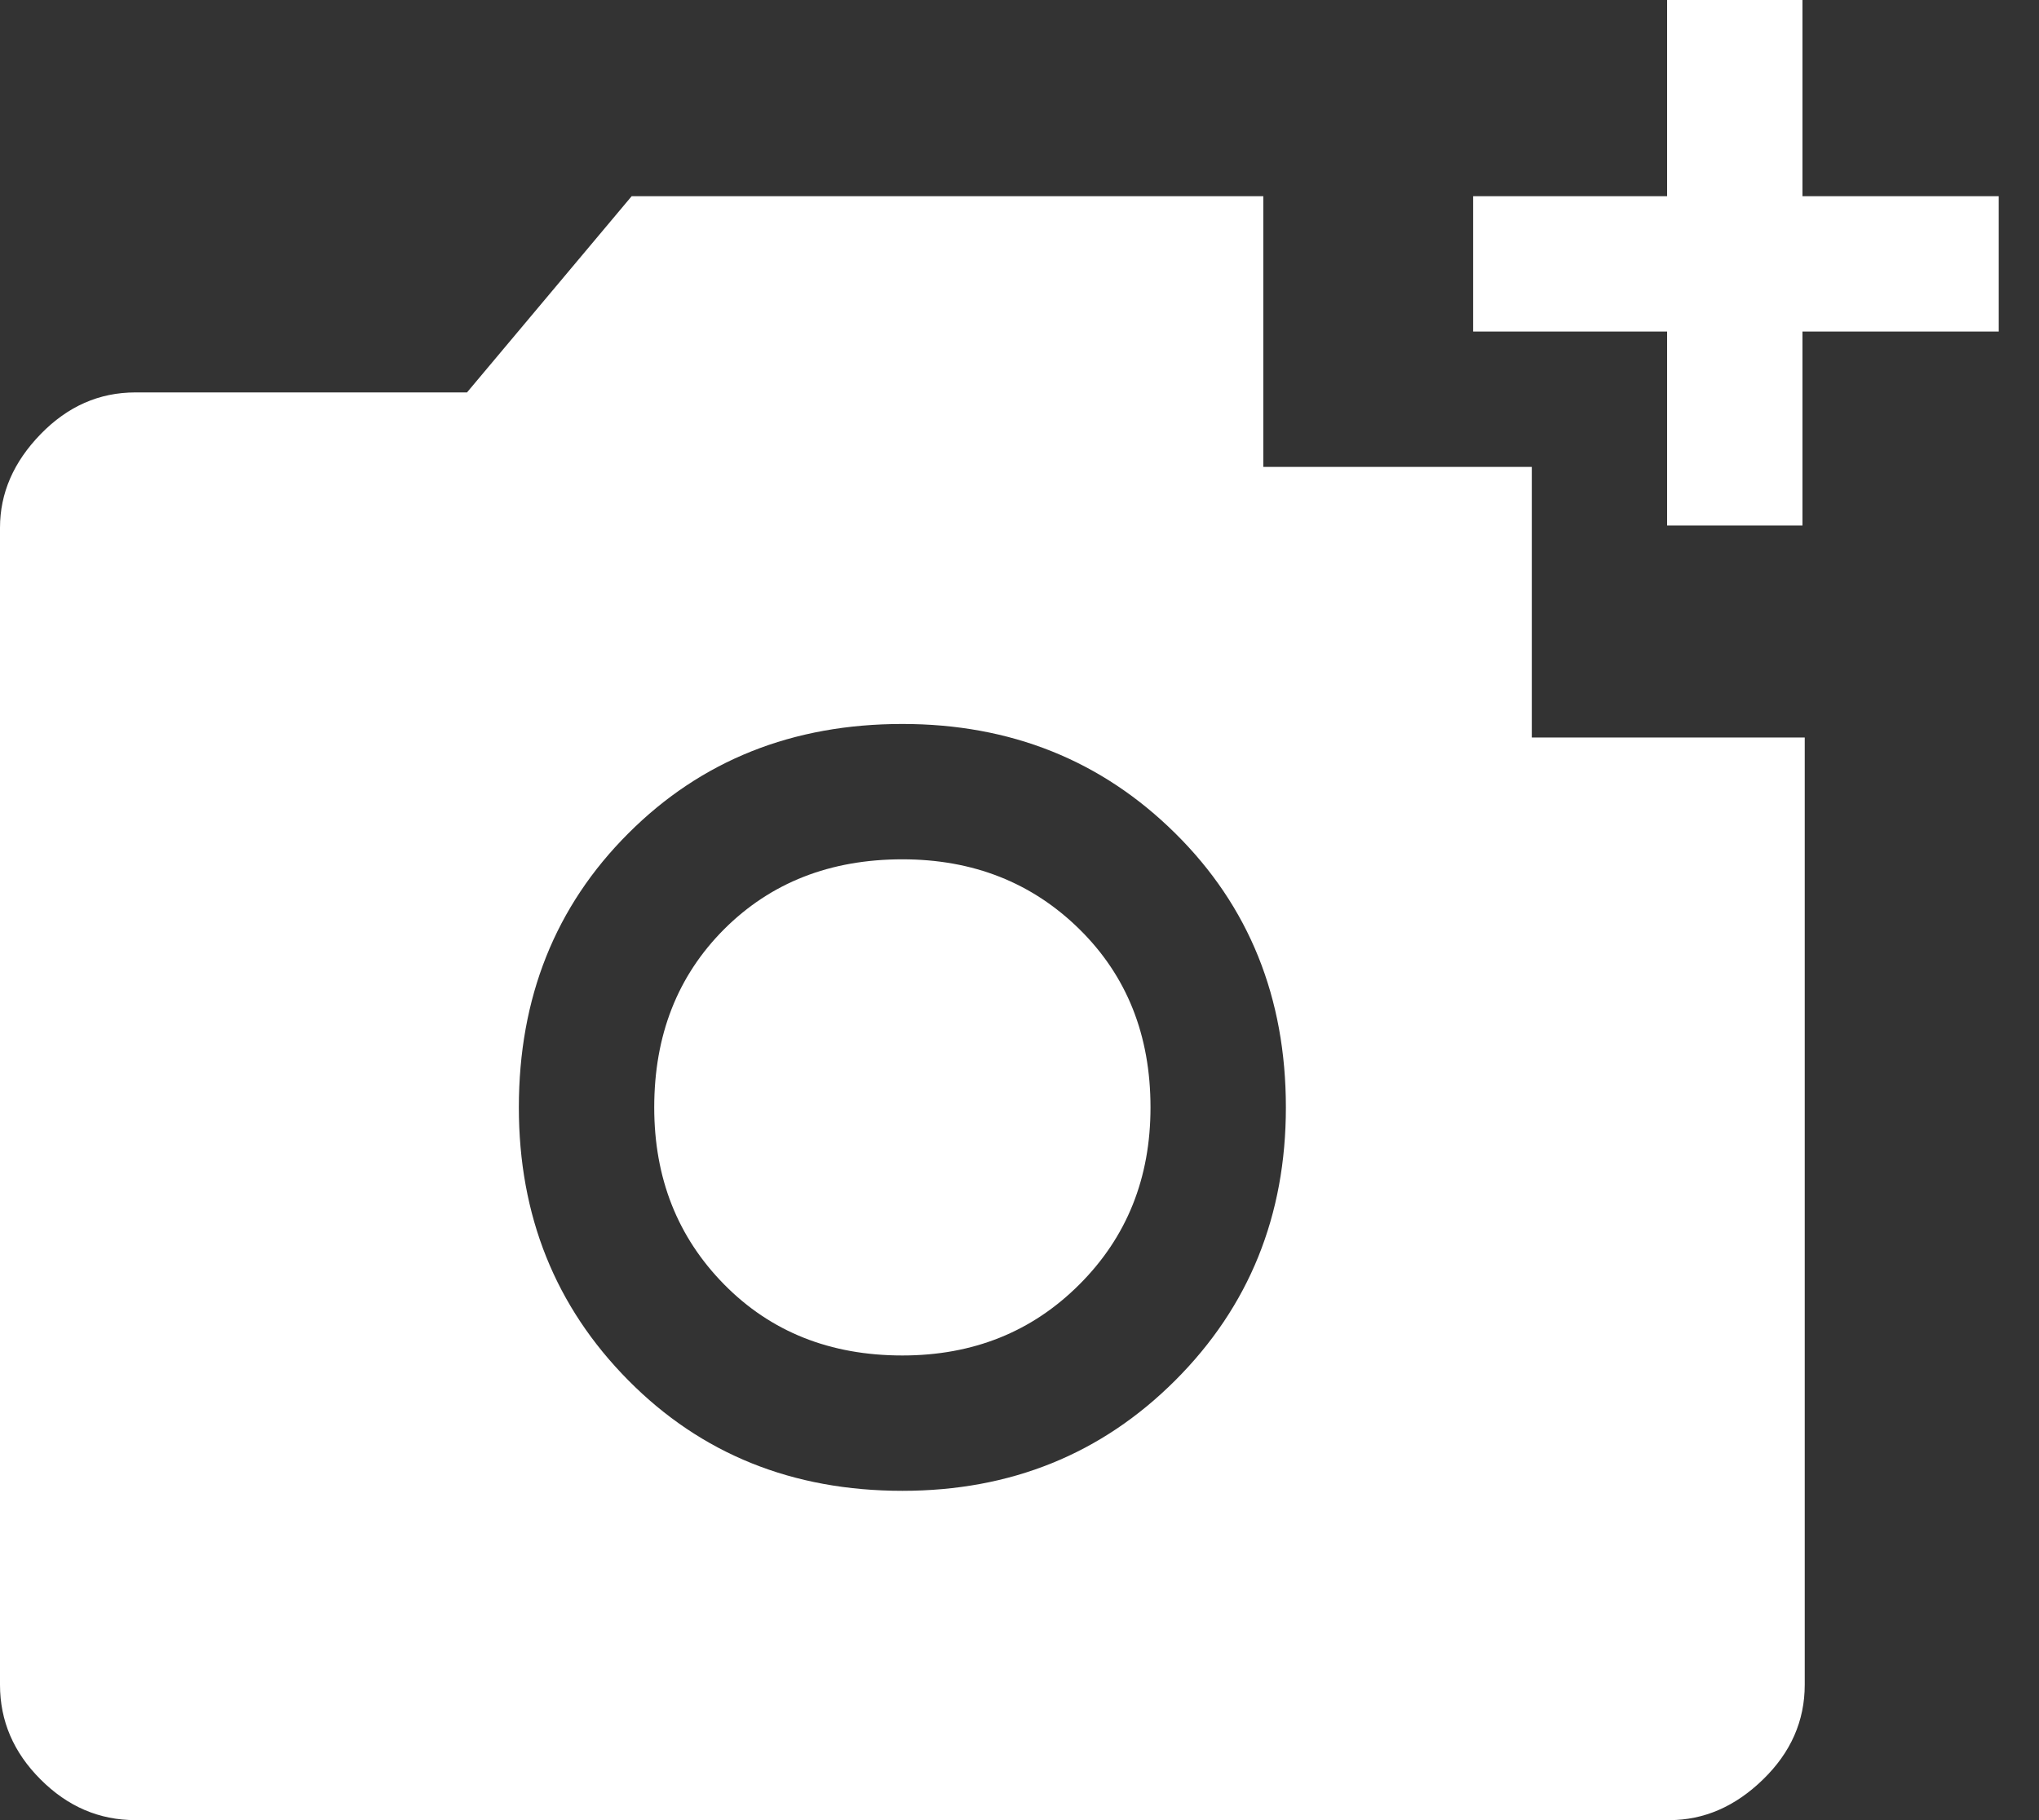   <svg width="28" height="25" viewBox="0 0 28 25" fill="none" xmlns="http://www.w3.org/2000/svg">
              <rect x="0" y="0" width="28" height="25" fill="#333333" stroke="none"/>
              <path
                d="M1.859 25C1.363 25 0.929 24.814 0.558 24.442C0.186 24.071 0 23.637 0 23.141V7.249C0 6.774 0.186 6.346 0.558 5.963C0.929 5.581 1.363 5.39 1.859 5.39H6.413L8.674 2.695H17.348V6.413H21.035V10.13H24.783V23.141C24.783 23.637 24.592 24.071 24.21 24.442C23.828 24.814 23.399 25 22.924 25H1.859ZM12.392 20.477C13.879 20.477 15.128 19.971 16.14 18.959C17.152 17.947 17.658 16.698 17.658 15.211C17.658 13.703 17.152 12.448 16.14 11.447C15.128 10.445 13.879 9.944 12.392 9.944C10.884 9.944 9.629 10.445 8.628 11.447C7.626 12.448 7.125 13.703 7.125 15.211C7.125 16.698 7.626 17.947 8.628 18.959C9.629 19.971 10.884 20.477 12.392 20.477ZM12.392 18.618C11.4 18.618 10.585 18.293 9.944 17.642C9.304 16.992 8.984 16.181 8.984 15.211C8.984 14.219 9.304 13.404 9.944 12.763C10.585 12.123 11.4 11.803 12.392 11.803C13.362 11.803 14.173 12.123 14.823 12.763C15.474 13.404 15.799 14.219 15.799 15.211C15.799 16.181 15.474 16.992 14.823 17.642C14.173 18.293 13.362 18.618 12.392 18.618ZM22.893 7.218V4.554H20.229V2.695H22.893V0H24.752V2.695H27.447V4.554H24.752V7.218H22.893Z"
                fill="white" />
            </svg>